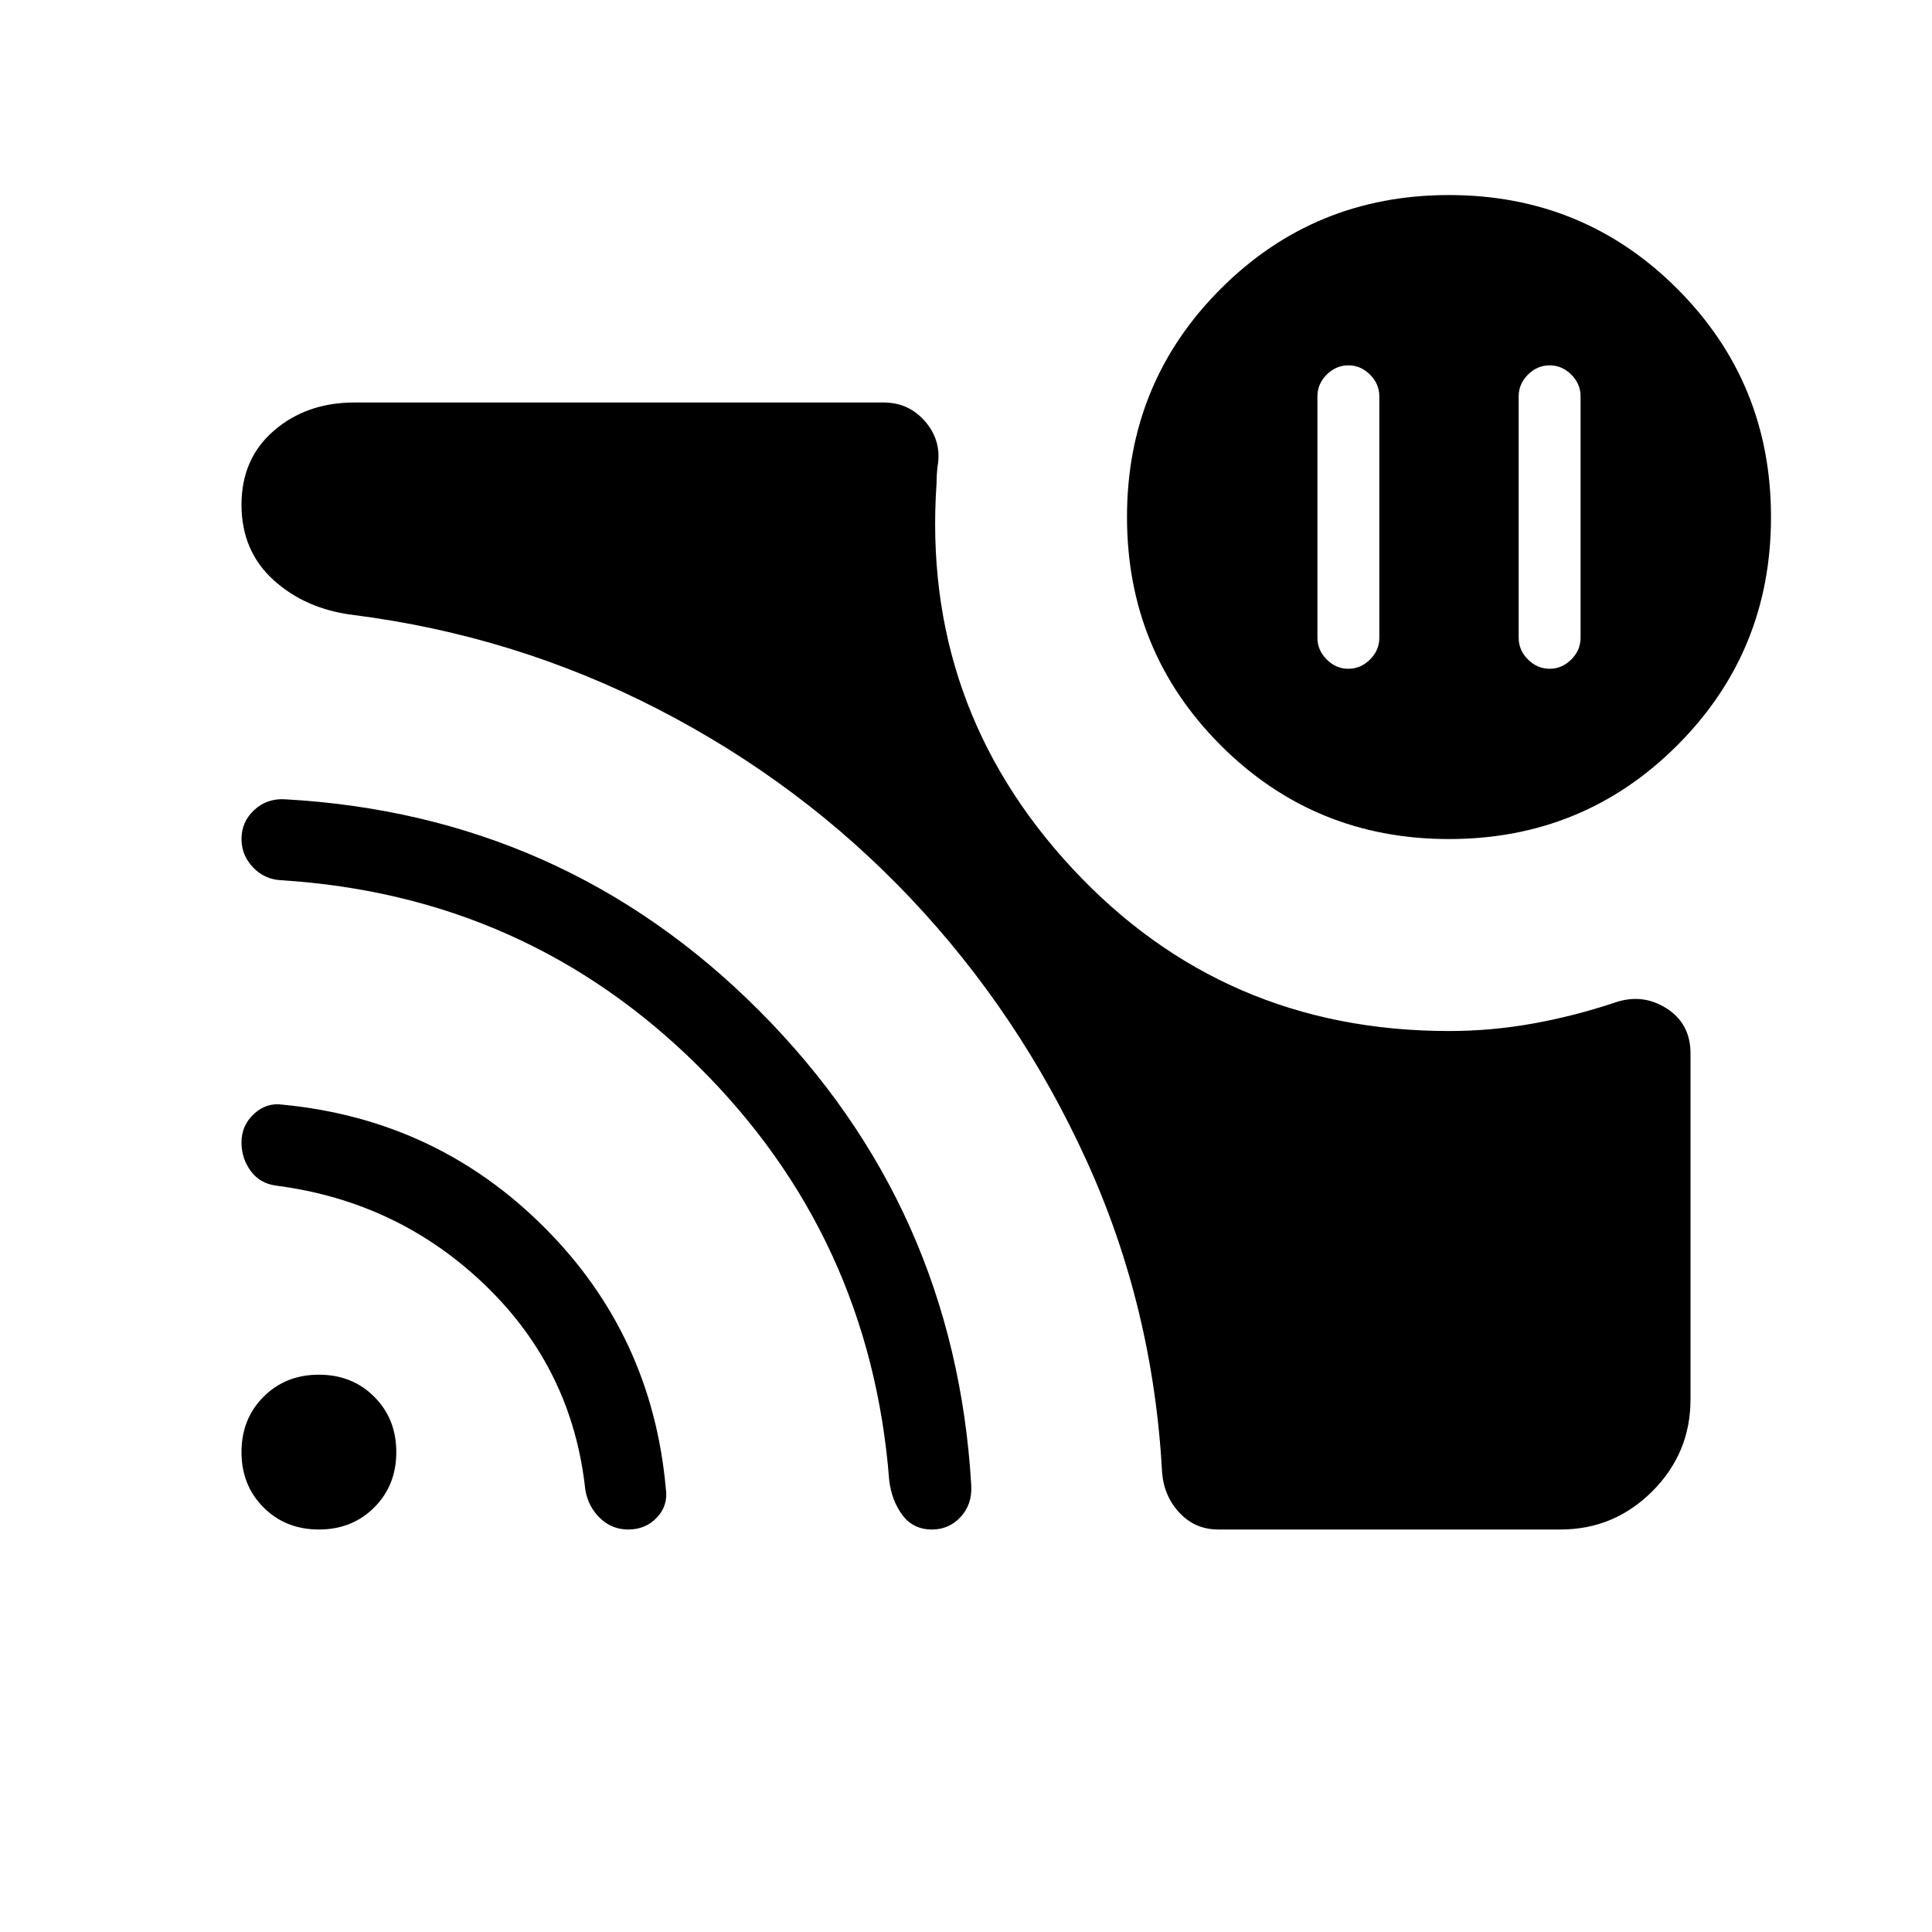 <svg xmlns="http://www.w3.org/2000/svg" height="24" viewBox="0 -960 960 960" width="24"><path d="M770-778.46q-6.15 0-10.77 4.61-4.61 4.62-4.61 10.77v120q0 6.16 4.61 10.77 4.62 4.62 10.77 4.62 6.15 0 10.77-4.62 4.61-4.61 4.61-10.77v-120q0-6.15-4.61-10.77-4.62-4.61-10.77-4.61Zm-100 0q-6.15 0-10.77 4.61-4.61 4.62-4.61 10.77v120q0 6.16 4.61 10.77 4.62 4.62 10.77 4.62 6.15 0 10.77-4.62 4.61-4.61 4.61-10.77v-120q0-6.15-4.61-10.77-4.62-4.61-10.77-4.61Zm50 330.77q20.96 0 41.56-3.69 20.59-3.7 40.44-10.31 13.92-4.93 25.96 2.65Q840-451.46 840-436.55v171.93q0 26.66-18.98 45.64T775.38-200H605.31q-11.39 0-19.12-8.19t-8.73-19.89q-4.46-82.69-37.73-155.57-33.27-72.89-87.23-129.97-53.96-57.07-125.23-93.84-71.27-36.77-151.96-47-23.69-3-39.5-17.42Q120-686.31 120-709.23t16.19-36.85Q152.38-760 176.08-760h263q12.64 0 20.82 9.65 8.18 9.66 5.95 22.27-.23 1.85-.35 3.93-.12 2.07-.12 4.15-7.69 110.62 67.39 191.46 75.08 80.85 187.23 80.85Zm0-95.39q-66.85 0-113.42-46.57Q560-636.23 560-703.08q0-66.84 46.58-113.42 46.57-46.58 113.42-46.58t113.42 46.58Q880-769.92 880-703.08q0 66.85-46.58 113.43-46.57 46.57-113.42 46.57ZM158.46-200q-16.54 0-27.5-10.96T120-238.46q0-16.54 10.96-27.5t27.5-10.96q16.54 0 27.5 10.96t10.96 27.5q0 16.54-10.96 27.5T158.46-200Zm153.71 0q-8.17 0-14.02-5.65-5.84-5.66-7.3-13.97-6.39-59.92-49.58-101.61t-103.89-49.62q-8.14-1-12.76-7.25-4.62-6.25-4.62-14.25 0-8.5 6.27-14.23t14.35-4.5q76.3 7.39 129.84 60.93 53.54 53.53 60.39 129.84 1.23 8.31-4.39 14.31-5.61 6-14.29 6Zm150.91 0q-9.31 0-14.66-7.15-5.34-7.16-6.57-17.23-9.39-121.08-94.89-205.85t-207.34-92.39q-8.31-.46-13.97-6.47-5.65-6-5.65-14.01 0-8.52 6.27-14.36 6.27-5.85 15.11-5.39 138.7 7.62 235.93 105.12 97.23 97.5 105.31 235.96.46 9.31-5.29 15.54-5.75 6.23-14.25 6.23Z"/></svg>